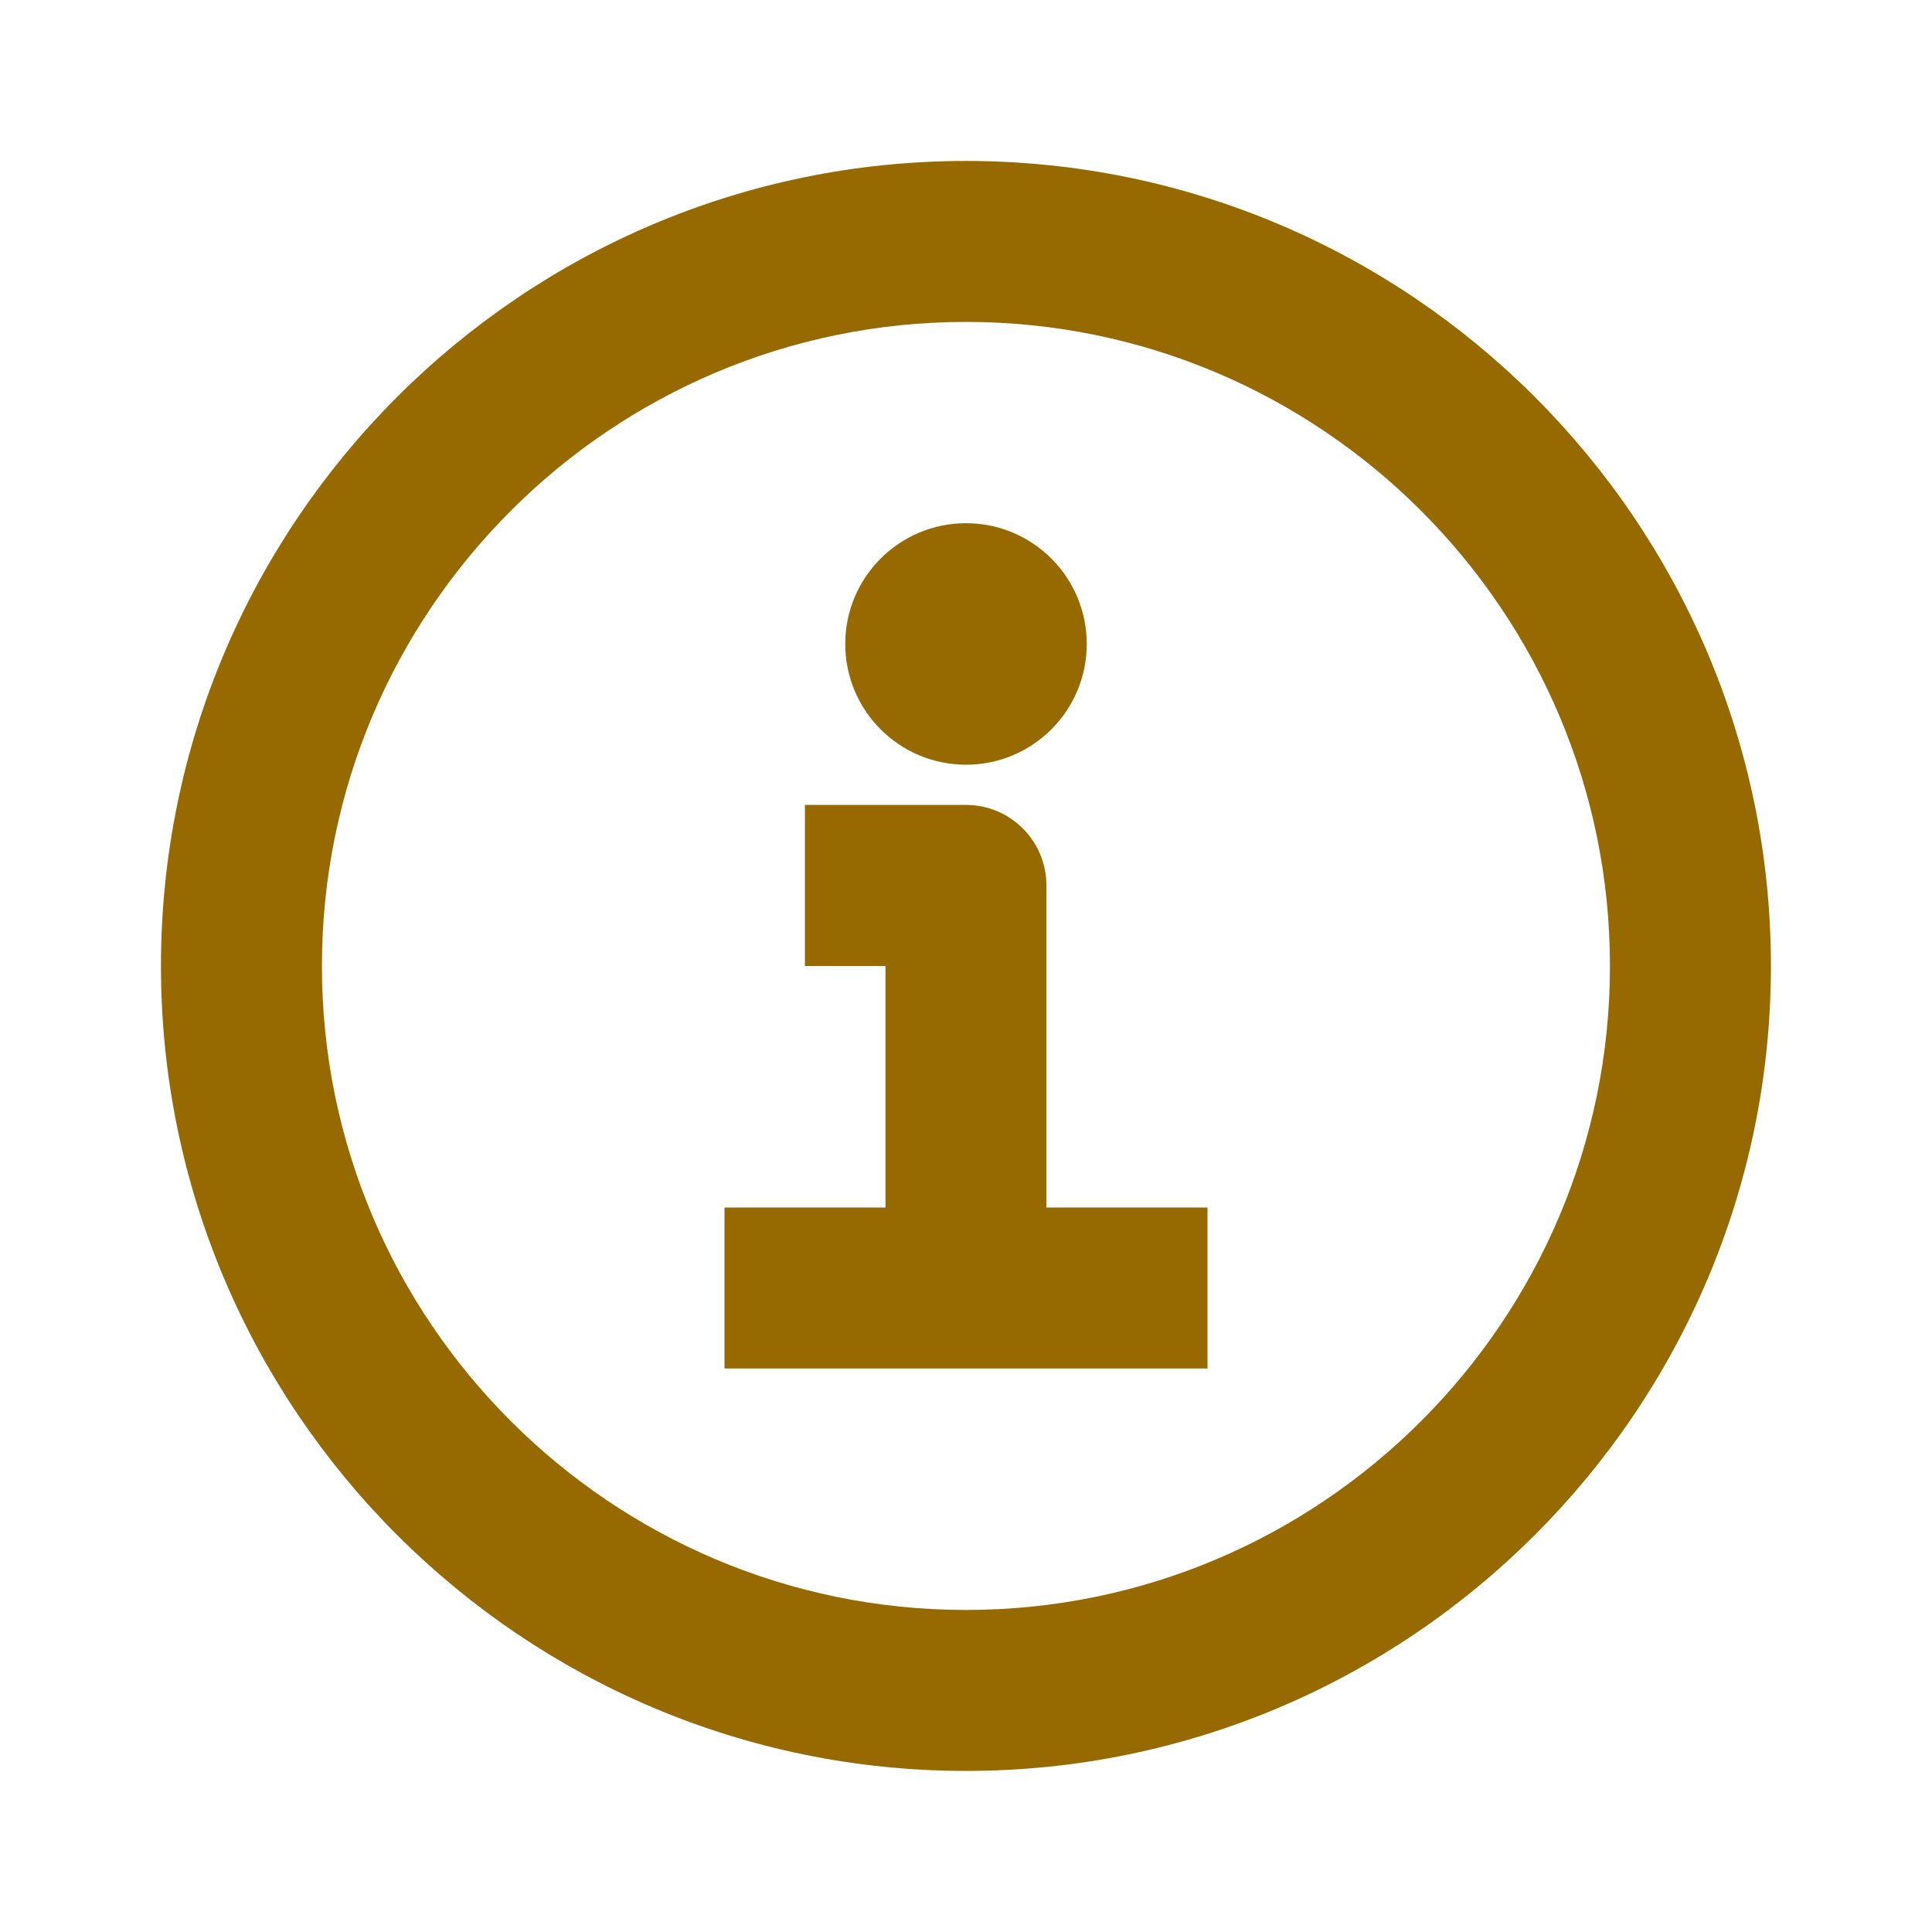 <?xml version="1.0" encoding="UTF-8"?>
<svg width="16px" height="16px" viewBox="0 0 16 16" version="1.1" xmlns="http://www.w3.org/2000/svg" xmlns:xlink="http://www.w3.org/1999/xlink">
    <title>2FECDE4C-7395-41F4-8912-A64C6D2D8E78</title>
    <g id="aimedis" stroke="none" stroke-width="1" fill="none" fill-rule="evenodd">
        <g id="UI---Doctor---Appointments-(New-Requests)" transform="translate(-826, -148)">
            <g id="Group-7-Copy-2" transform="translate(764, 144)">
                <g id="important-info" transform="translate(62, 4)">
                    <g id="Frame_-_24px">
                        <rect id="Rectangle" x="0" y="0" width="16" height="16"></rect>
                    </g>
                    <g id="Line_Icons" transform="translate(1.333, 1.333)" fill="#976901" fill-rule="nonzero">
                        <g id="Group">
                            <path d="M6.667,13.333 C2.991,13.333 0,10.343 0,6.667 C0,2.991 2.991,0 6.667,0 C10.343,0 13.333,2.991 13.333,6.667 C13.333,10.343 10.343,13.333 6.667,13.333 Z M6.667,1.333 C3.726,1.333 1.333,3.726 1.333,6.667 C1.333,9.607 3.726,12 6.667,12 C9.607,12 12,9.607 12,6.667 C12,3.726 9.607,1.333 6.667,1.333 Z" id="Shape"></path>
                            <path d="M7.333,8.667 L7.333,6 C7.333,5.632 7.035,5.333 6.667,5.333 L5.333,5.333 L5.333,6.667 L6,6.667 L6,8.667 L4.667,8.667 L4.667,10 L8.667,10 L8.667,8.667 L7.333,8.667 Z" id="Path"></path>
                            <circle id="Oval" cx="6.667" cy="4" r="1"></circle>
                        </g>
                    </g>
                </g>
            </g>
        </g>
    </g>
</svg>